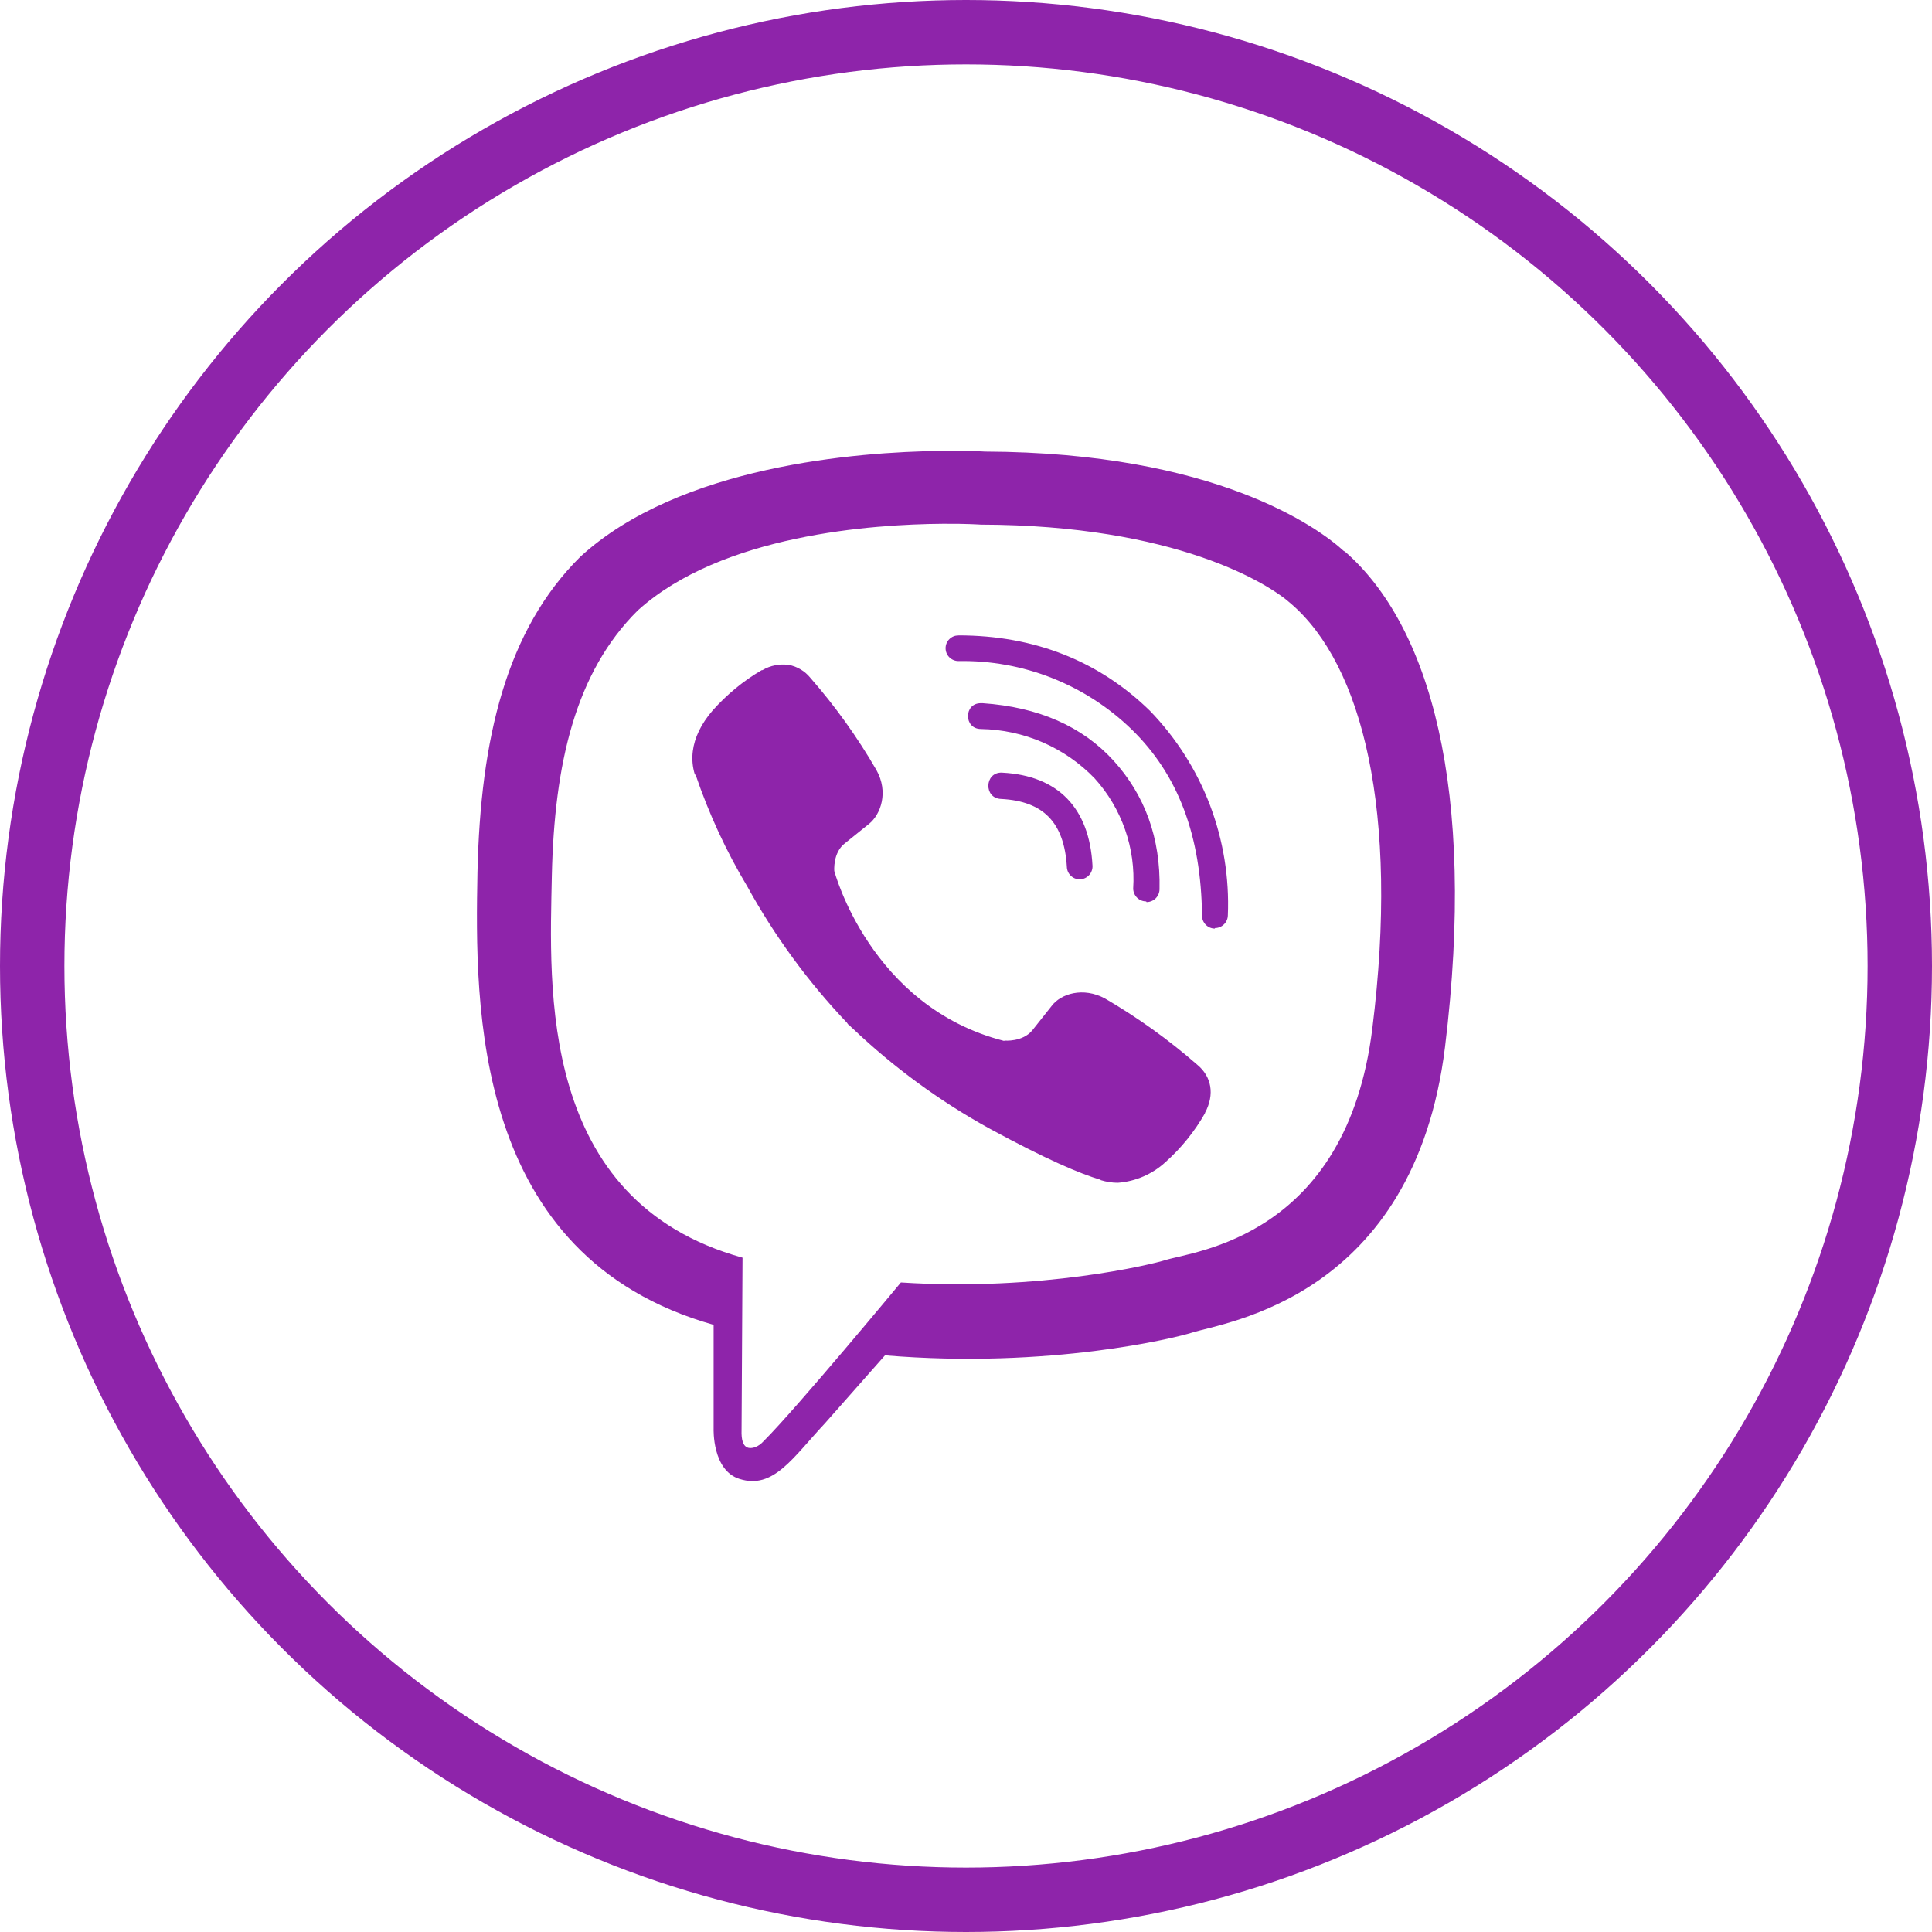<svg width="30" height="30" viewBox="0 0 30 30" fill="none" xmlns="http://www.w3.org/2000/svg">
<circle cx="15" cy="15" r="14.5" stroke="#8E24AA"/>
<path d="M14.599 7.002C13.315 7.018 10.555 7.229 9.011 8.645C7.862 9.783 7.461 11.466 7.414 13.546C7.375 15.619 7.328 19.512 11.081 20.572V22.187C11.081 22.187 11.057 22.833 11.484 22.965C12.01 23.132 12.31 22.635 12.81 22.101L13.742 21.046C16.31 21.26 18.276 20.768 18.503 20.695C19.024 20.528 21.958 20.153 22.438 16.26C22.93 12.239 22.198 9.705 20.878 8.559H20.87C20.471 8.192 18.87 7.025 15.292 7.012C15.292 7.012 15.026 6.994 14.599 7.002V7.002ZM14.643 8.133C15.008 8.13 15.229 8.146 15.229 8.146C18.258 8.154 19.703 9.065 20.044 9.372C21.156 10.325 21.729 12.609 21.31 15.966C20.911 19.221 18.531 19.427 18.091 19.568C17.903 19.628 16.171 20.055 13.989 19.914C13.989 19.914 12.364 21.875 11.856 22.38C11.776 22.469 11.682 22.495 11.622 22.482C11.536 22.461 11.51 22.354 11.515 22.208L11.53 19.529C8.348 18.649 8.535 15.328 8.569 13.594C8.608 11.859 8.934 10.44 9.903 9.479C11.207 8.3 13.551 8.141 14.642 8.133H14.643ZM14.883 9.867C14.857 9.867 14.831 9.871 14.807 9.881C14.782 9.891 14.76 9.906 14.742 9.924C14.723 9.942 14.708 9.964 14.698 9.989C14.688 10.013 14.683 10.039 14.683 10.065C14.683 10.177 14.774 10.265 14.883 10.265C15.379 10.256 15.872 10.345 16.333 10.527C16.794 10.709 17.215 10.98 17.571 11.325C18.297 12.031 18.651 12.979 18.665 14.218C18.665 14.328 18.753 14.419 18.865 14.419V14.411C18.918 14.411 18.969 14.39 19.006 14.353C19.044 14.316 19.065 14.266 19.066 14.213C19.09 13.629 18.995 13.047 18.788 12.501C18.58 11.956 18.263 11.458 17.857 11.038C17.066 10.265 16.063 9.866 14.883 9.866V9.867ZM12.248 10.325C12.106 10.305 11.962 10.333 11.839 10.406H11.828C11.542 10.573 11.285 10.785 11.065 11.033C10.883 11.244 10.784 11.458 10.758 11.663C10.742 11.786 10.753 11.908 10.789 12.025L10.802 12.033C11.008 12.637 11.276 13.218 11.604 13.765C12.027 14.534 12.547 15.245 13.151 15.88L13.169 15.906L13.198 15.927L13.216 15.948L13.237 15.966C13.874 16.572 14.587 17.095 15.357 17.52C16.237 17.999 16.771 18.226 17.091 18.32V18.325C17.185 18.353 17.271 18.366 17.357 18.366C17.63 18.346 17.888 18.235 18.091 18.051C18.338 17.832 18.548 17.573 18.711 17.286V17.281C18.865 16.992 18.813 16.718 18.591 16.533C18.148 16.146 17.668 15.801 17.159 15.505C16.818 15.32 16.471 15.432 16.331 15.619L16.031 15.997C15.878 16.184 15.599 16.158 15.599 16.158L15.591 16.163C13.51 15.632 12.955 13.525 12.955 13.525C12.955 13.525 12.929 13.239 13.122 13.093L13.497 12.791C13.676 12.645 13.801 12.299 13.609 11.957C13.314 11.447 12.971 10.968 12.583 10.525C12.498 10.42 12.379 10.349 12.247 10.324L12.248 10.325ZM15.229 10.919C14.964 10.919 14.964 11.32 15.232 11.32C15.562 11.326 15.888 11.396 16.191 11.527C16.494 11.659 16.768 11.848 16.997 12.086C17.207 12.317 17.367 12.588 17.47 12.882C17.573 13.176 17.616 13.488 17.596 13.799C17.597 13.852 17.619 13.902 17.656 13.939C17.694 13.976 17.744 13.997 17.797 13.997L17.805 14.008C17.858 14.007 17.909 13.986 17.946 13.949C17.983 13.911 18.005 13.86 18.005 13.807C18.023 13.013 17.776 12.346 17.292 11.812C16.805 11.278 16.125 10.979 15.258 10.919H15.229ZM15.558 11.997C15.284 11.989 15.274 12.398 15.545 12.406C16.204 12.44 16.524 12.773 16.566 13.458C16.567 13.51 16.588 13.56 16.625 13.596C16.662 13.633 16.712 13.654 16.764 13.654H16.772C16.798 13.653 16.825 13.646 16.849 13.635C16.873 13.623 16.895 13.607 16.913 13.587C16.931 13.568 16.944 13.544 16.953 13.519C16.962 13.494 16.966 13.467 16.964 13.44C16.917 12.547 16.43 12.044 15.566 11.998H15.558V11.997Z" fill="#8E24AA"/>
</svg>
